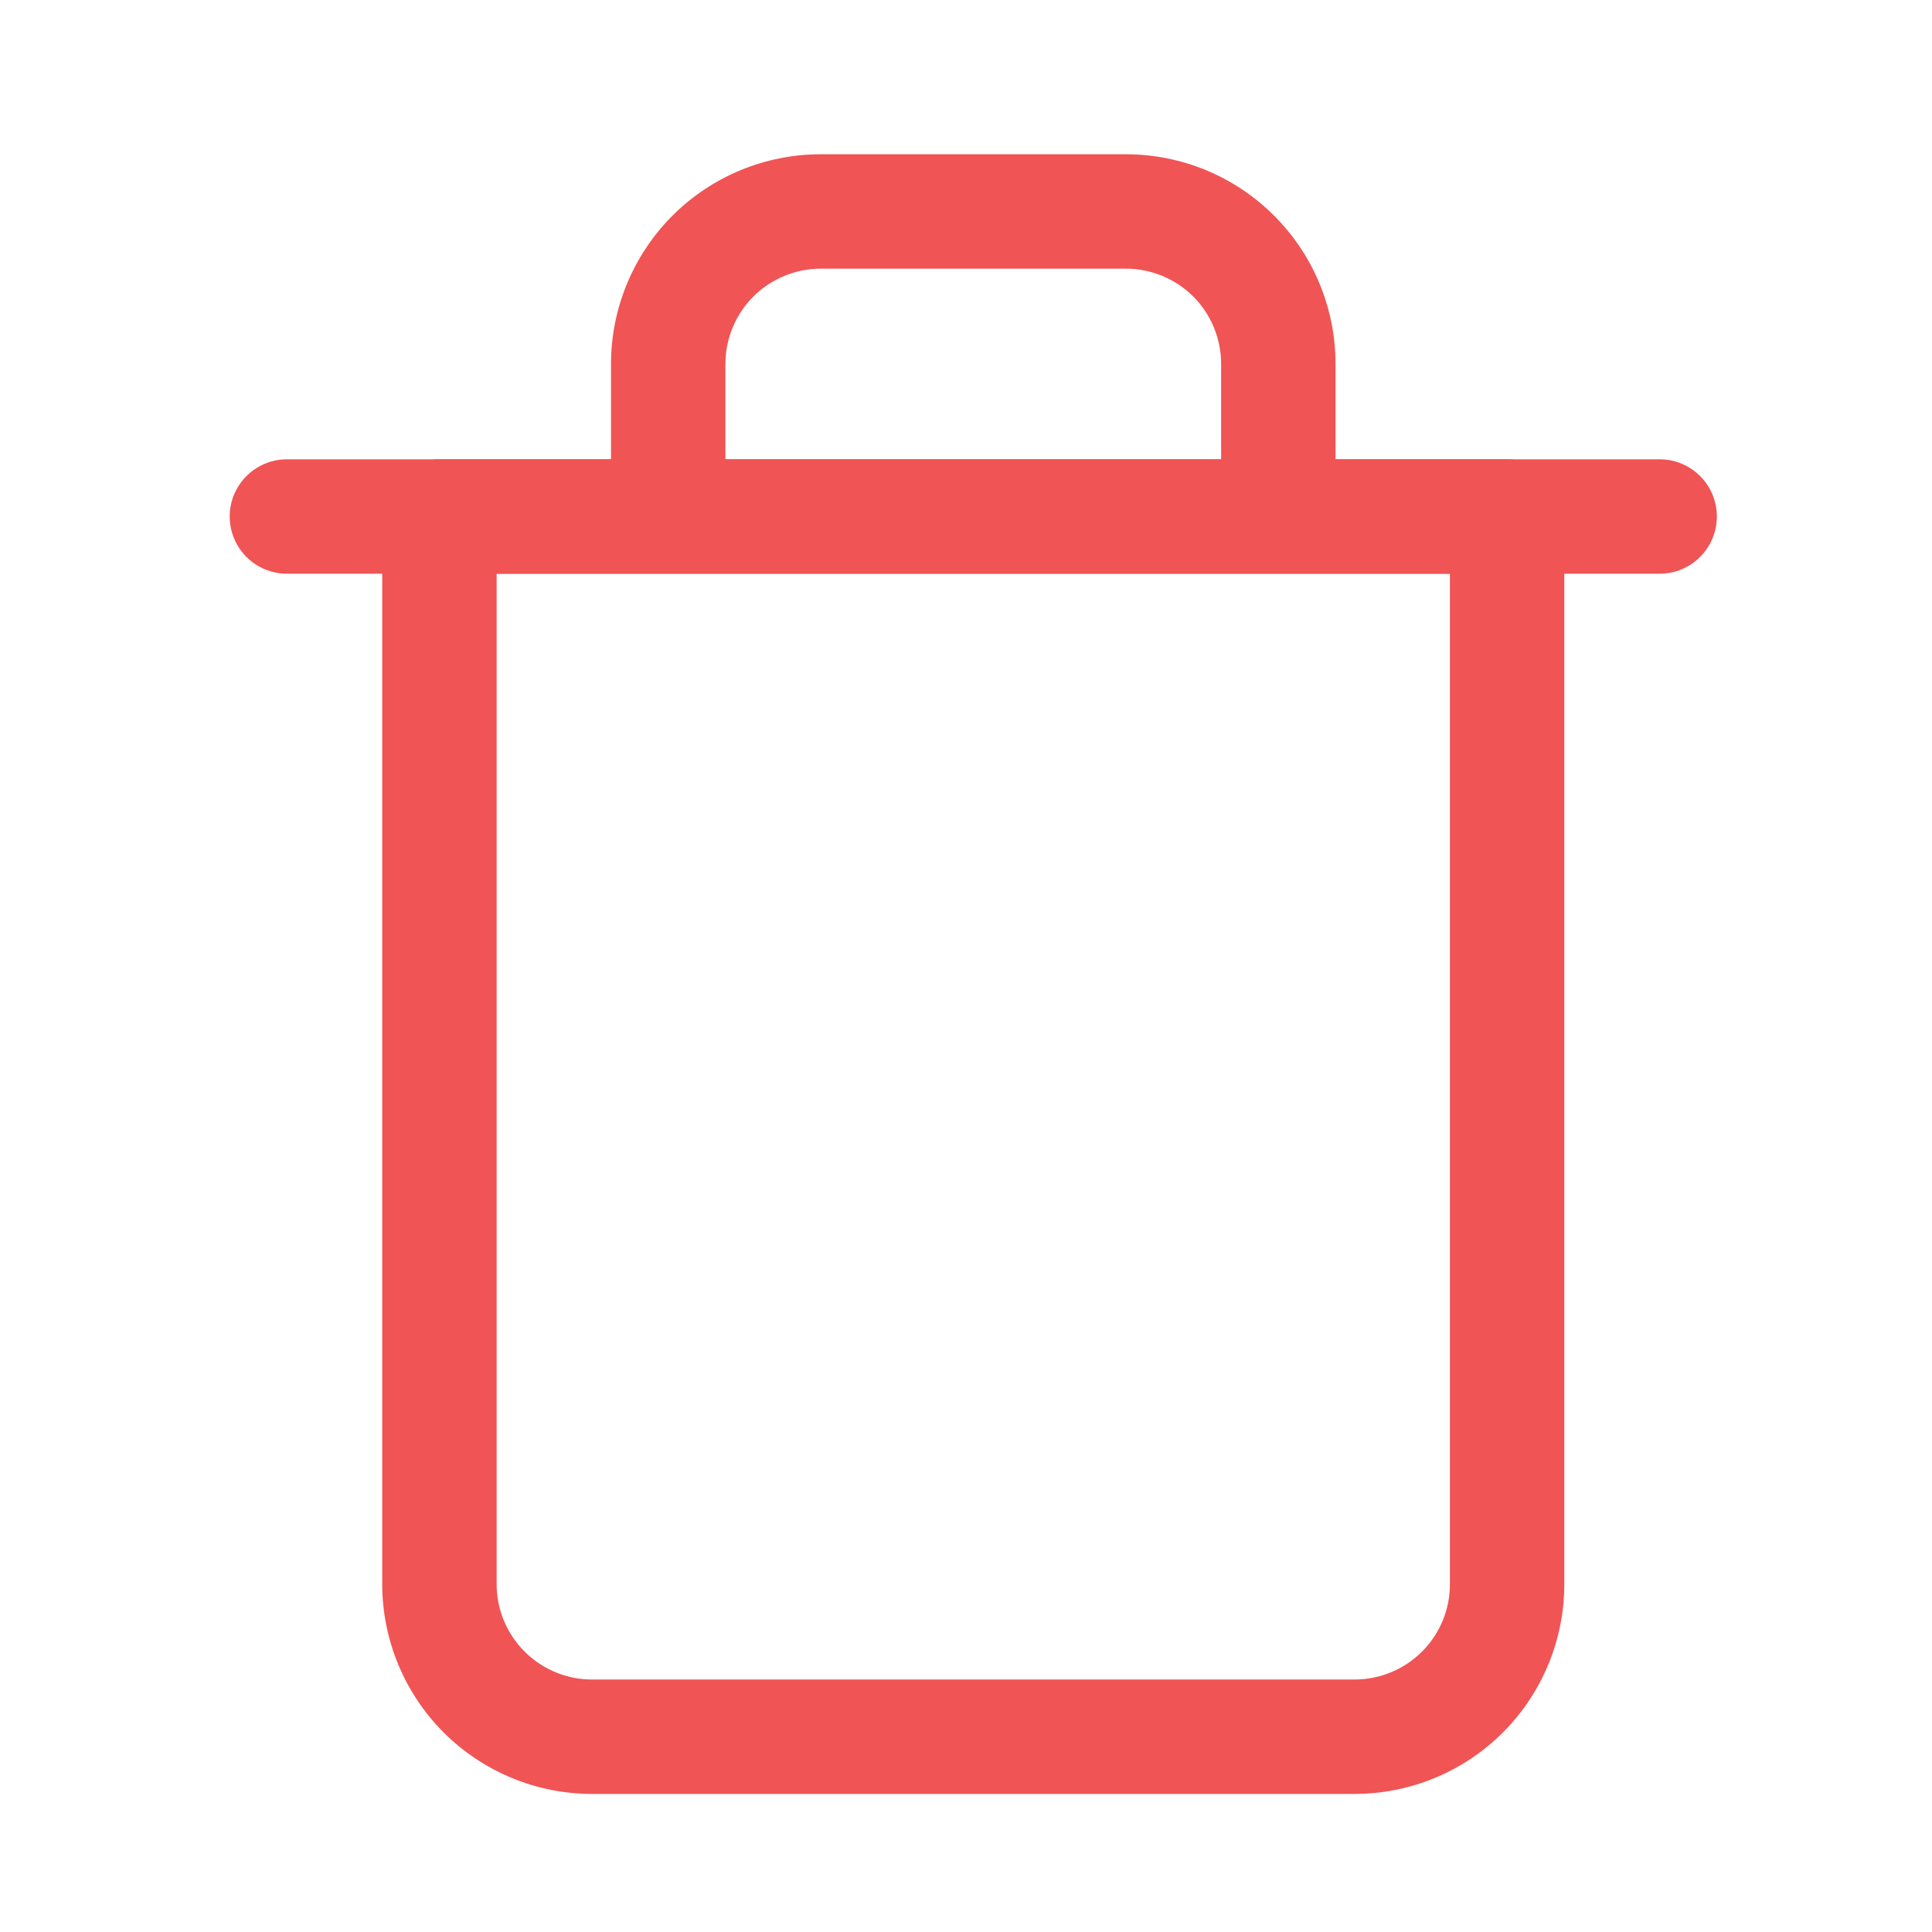 <svg width="19" height="19" viewBox="0 0 19 19" fill="none" xmlns="http://www.w3.org/2000/svg">
<path fill-rule="evenodd" clip-rule="evenodd" d="M2.259 5.079C2.259 4.769 2.511 4.517 2.822 4.517H16.322C16.632 4.517 16.884 4.769 16.884 5.079C16.884 5.39 16.632 5.642 16.322 5.642H2.822C2.511 5.642 2.259 5.39 2.259 5.079Z" fill="#F05454"/>
<path fill-rule="evenodd" clip-rule="evenodd" d="M8.072 2.642C7.823 2.642 7.585 2.741 7.409 2.916C7.233 3.092 7.134 3.331 7.134 3.579V4.517H12.009V3.579C12.009 3.331 11.911 3.092 11.735 2.916C11.559 2.741 11.32 2.642 11.072 2.642H8.072ZM13.134 4.517V3.579C13.134 3.032 12.917 2.508 12.53 2.121C12.143 1.734 11.619 1.517 11.072 1.517H8.072C7.525 1.517 7 1.734 6.613 2.121C6.227 2.508 6.009 3.032 6.009 3.579V4.517H4.322C4.011 4.517 3.759 4.769 3.759 5.079V15.579C3.759 16.126 3.977 16.651 4.363 17.038C4.75 17.424 5.275 17.642 5.822 17.642H13.322C13.869 17.642 14.393 17.424 14.78 17.038C15.167 16.651 15.384 16.126 15.384 15.579V5.079C15.384 4.769 15.132 4.517 14.822 4.517H13.134ZM4.884 5.642V15.579C4.884 15.828 4.983 16.066 5.159 16.242C5.335 16.418 5.573 16.517 5.822 16.517H13.322C13.57 16.517 13.809 16.418 13.985 16.242C14.161 16.066 14.259 15.828 14.259 15.579V5.642H4.884Z" fill="#F05454"/>
</svg>
